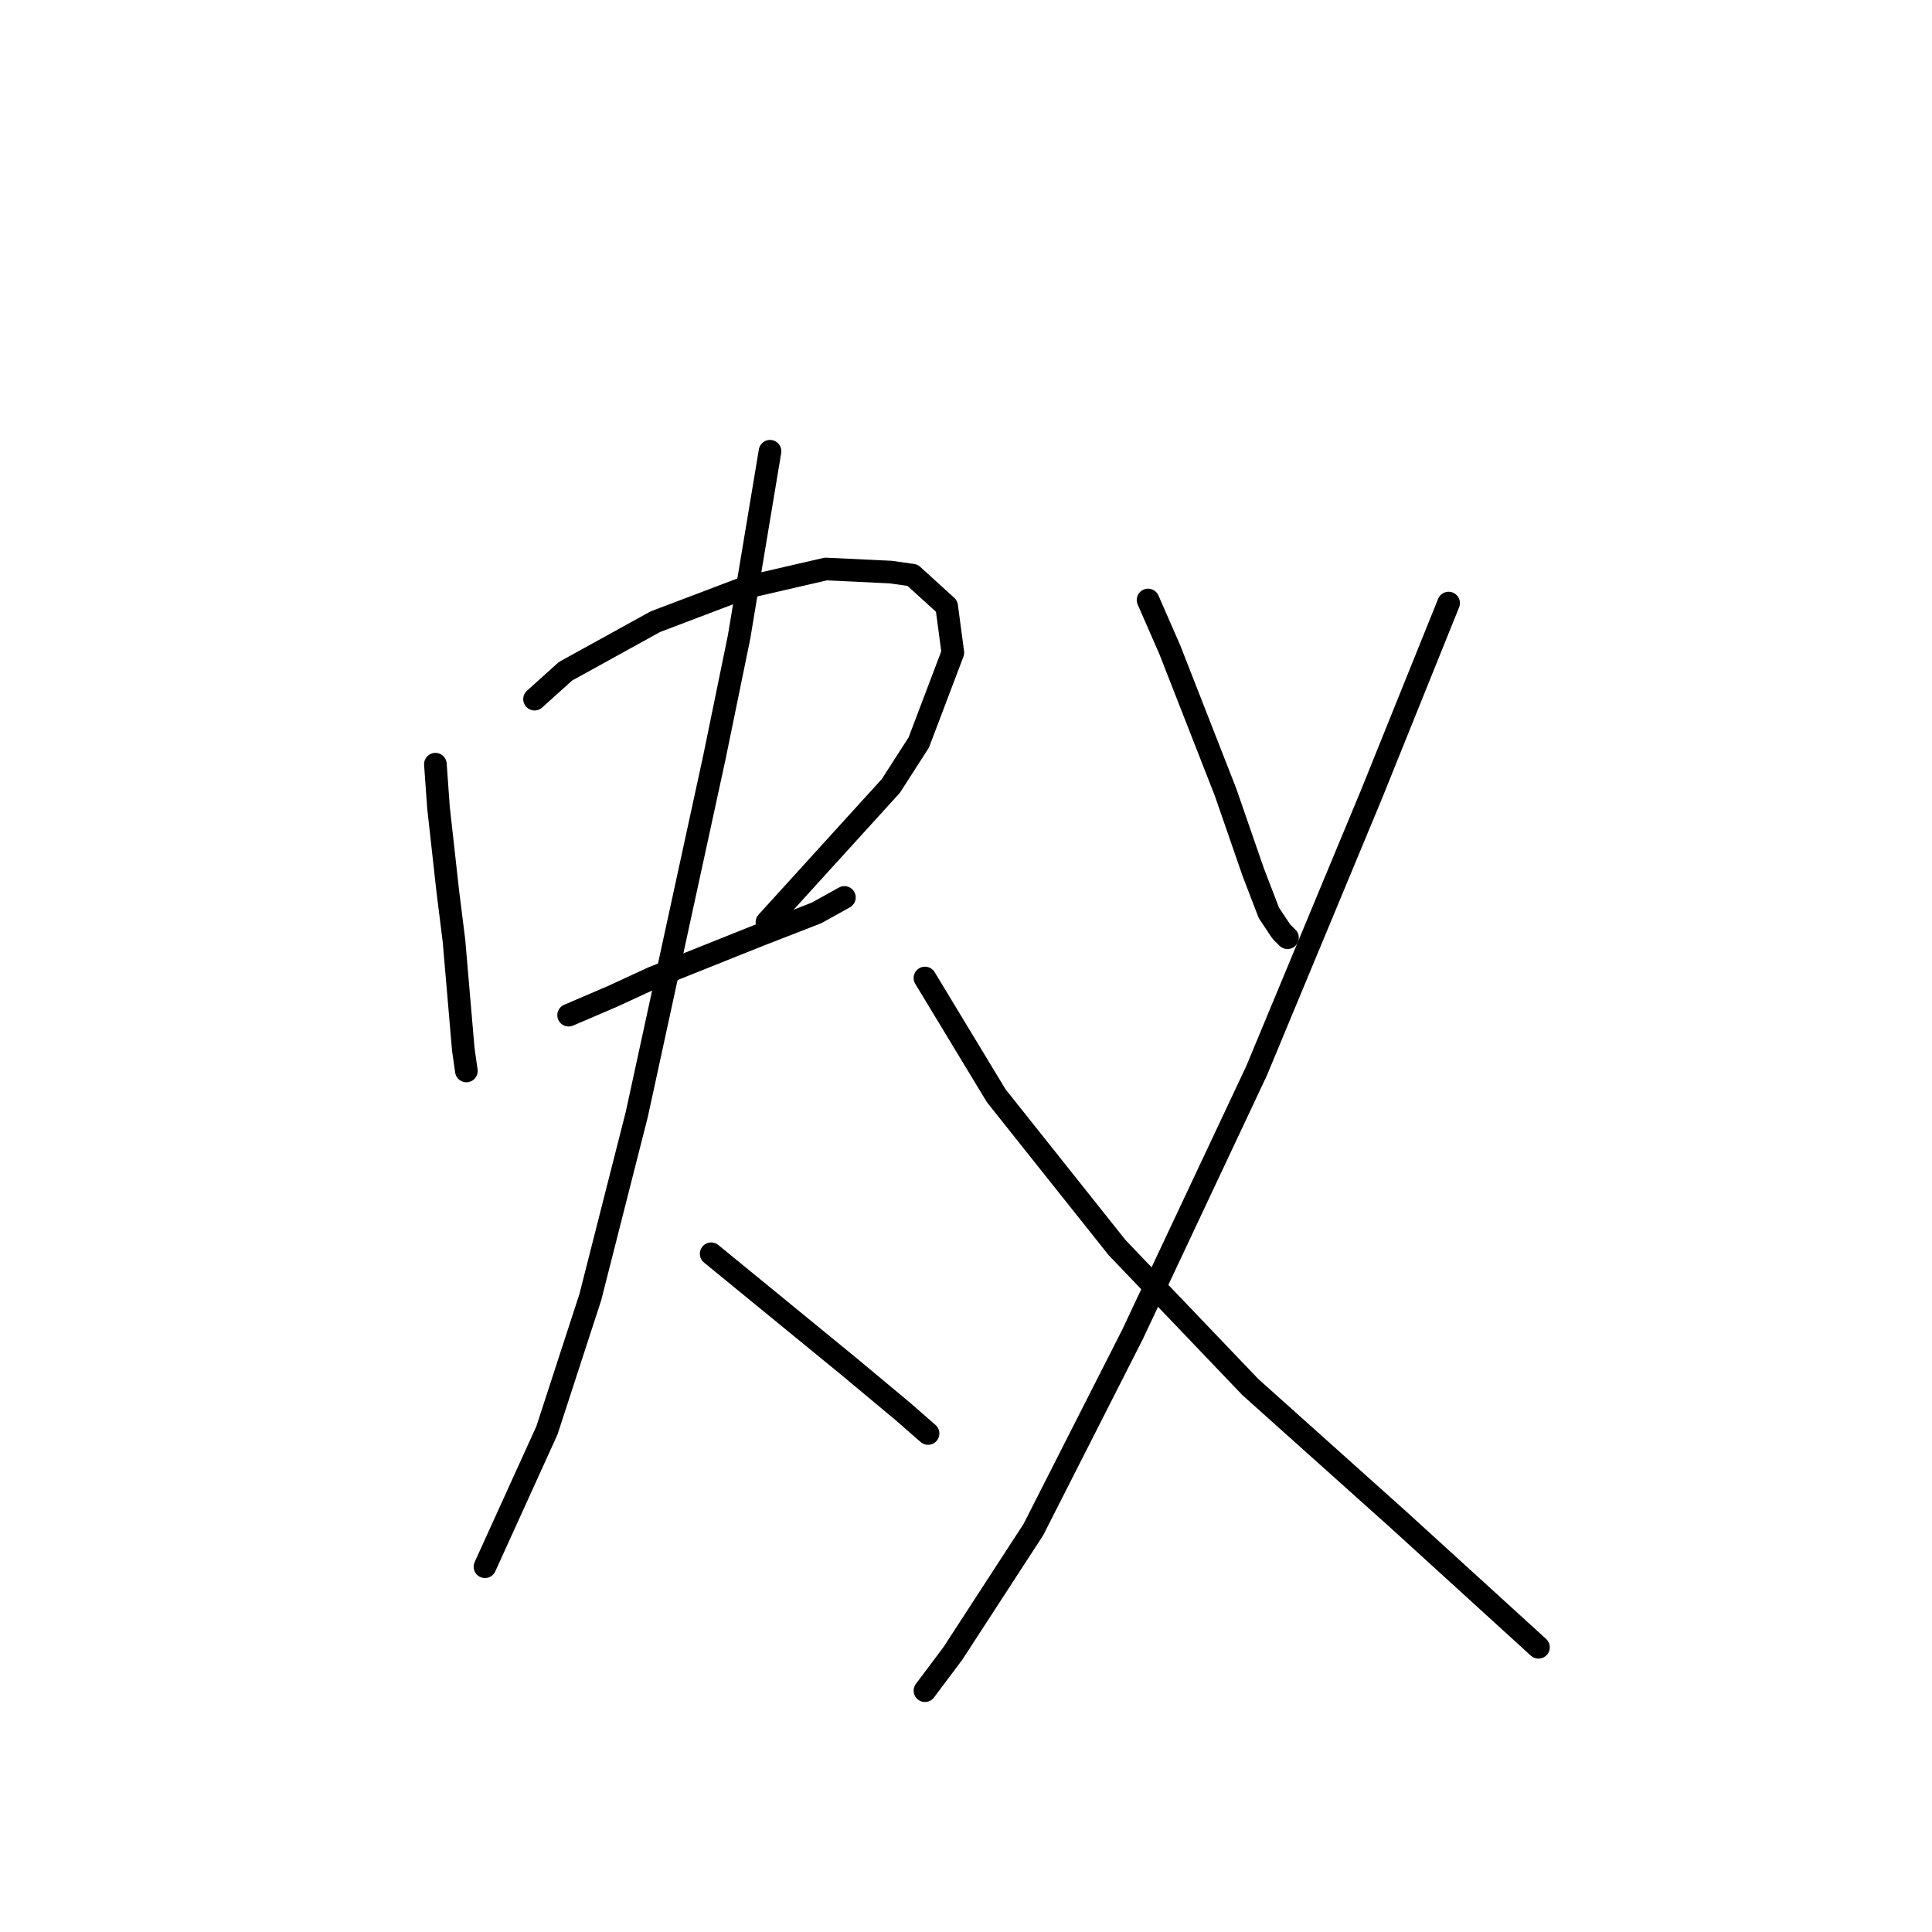 <?xml version="1.0" standalone="no"?>
    <svg width="256" height="256" xmlns="http://www.w3.org/2000/svg" version="1.1">
    <polyline stroke="black" stroke-width="3" stroke-linecap="round" fill="transparent" stroke-linejoin="round" points="57.692 101.261 58.102 107.009 59.334 118.094 60.155 124.663 61.387 139.033 61.797 141.907 61.797 141.907 " />
        <polyline stroke="black" stroke-width="3" stroke-linecap="round" fill="transparent" stroke-linejoin="round" points="70.83 92.639 74.936 88.944 86.842 82.375 98.749 77.858 109.424 75.395 118.046 75.806 120.92 76.216 125.436 80.322 126.257 86.48 121.741 98.387 118.046 104.135 101.623 122.2 101.623 122.2 " />
        <polyline stroke="black" stroke-width="3" stroke-linecap="round" fill="transparent" stroke-linejoin="round" points="75.346 134.517 81.094 132.054 86.432 129.59 100.802 123.842 108.192 120.968 111.887 118.916 111.887 118.916 " />
        <polyline stroke="black" stroke-width="3" stroke-linecap="round" fill="transparent" stroke-linejoin="round" points="102.033 59.793 97.928 84.428 94.643 100.44 84.379 147.655 78.22 171.879 72.472 189.534 66.314 203.083 64.261 207.599 64.261 207.599 " />
        <polyline stroke="black" stroke-width="3" stroke-linecap="round" fill="transparent" stroke-linejoin="round" points="94.233 166.131 103.265 173.521 112.298 180.912 119.688 187.07 122.972 189.944 122.972 189.944 " />
        <polyline stroke="black" stroke-width="3" stroke-linecap="round" fill="transparent" stroke-linejoin="round" points="152.123 79.501 154.997 86.07 162.387 104.956 166.082 115.631 168.135 120.968 169.778 123.432 170.599 124.253 170.599 124.253 " />
        <polyline stroke="black" stroke-width="3" stroke-linecap="round" fill="transparent" stroke-linejoin="round" points="191.948 79.911 181.684 105.367 166.493 141.907 150.07 176.806 136.932 202.672 126.257 219.095 122.562 224.022 122.562 224.022 " />
        <polyline stroke="black" stroke-width="3" stroke-linecap="round" fill="transparent" stroke-linejoin="round" points="122.562 129.59 132.005 145.192 148.017 165.31 165.672 183.786 185.379 201.44 203.855 218.274 203.855 218.274 " />
        </svg>